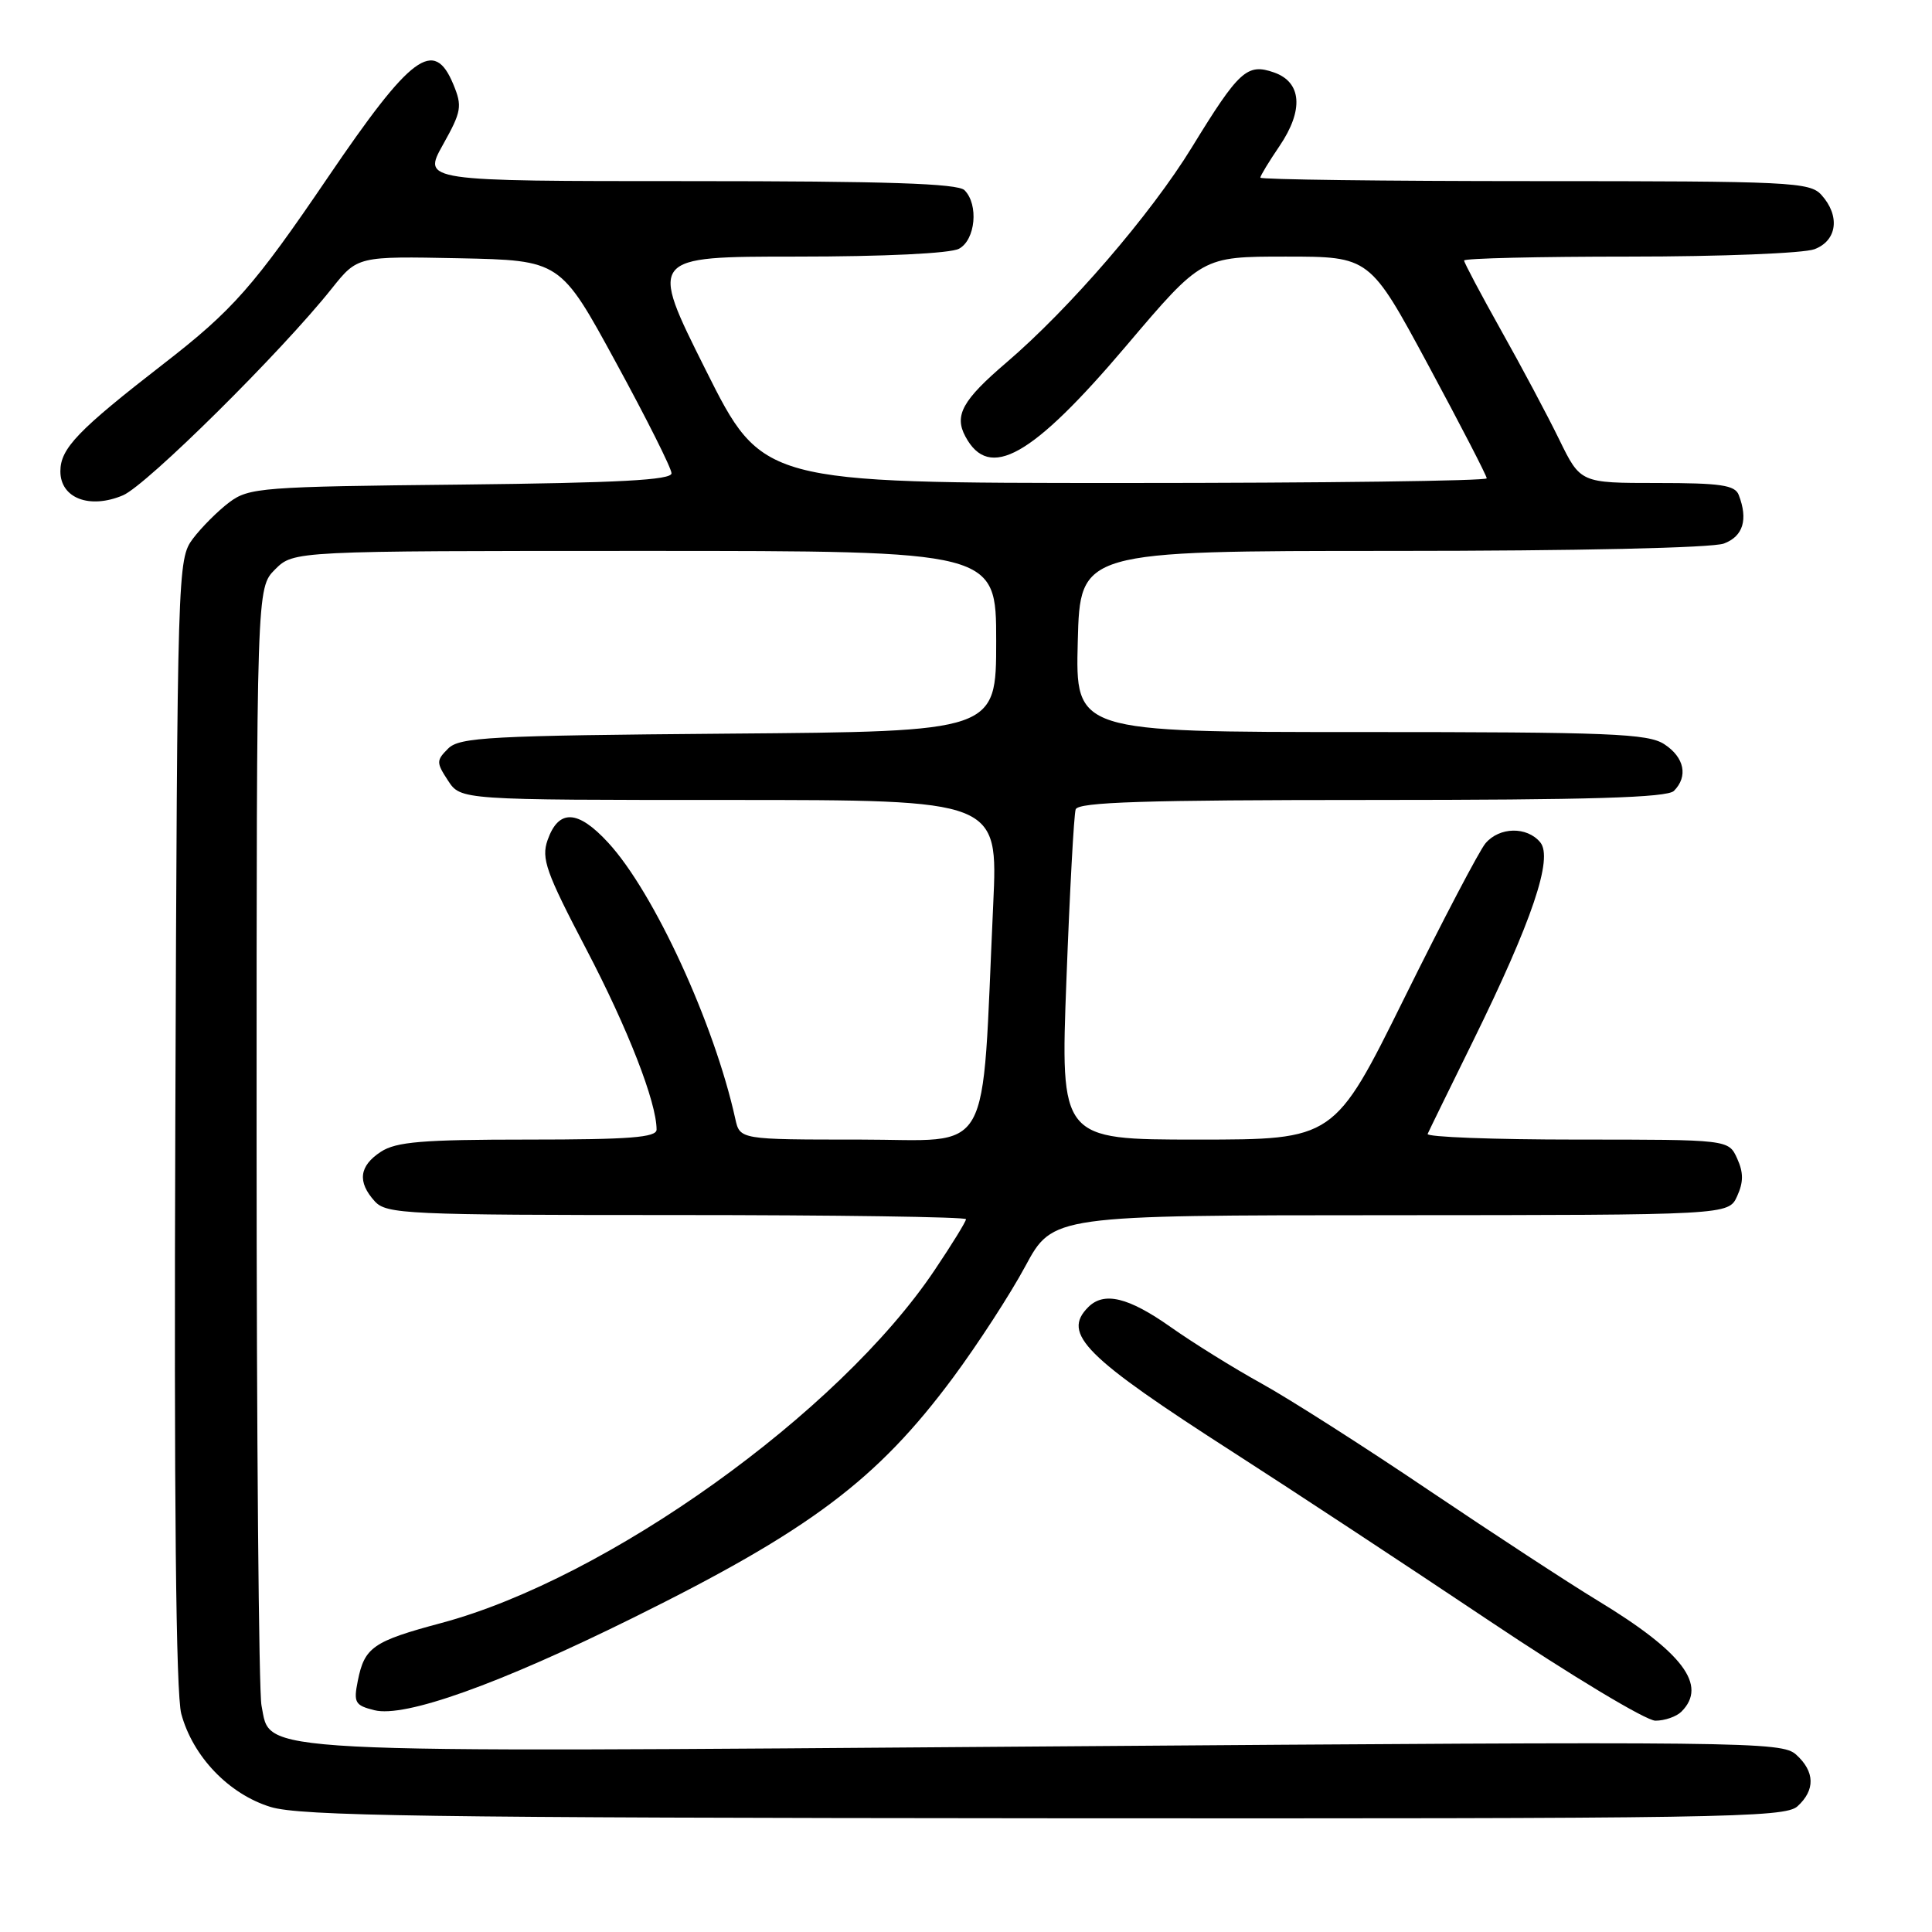 <?xml version="1.0" encoding="UTF-8" standalone="no"?>
<!DOCTYPE svg PUBLIC "-//W3C//DTD SVG 1.1//EN" "http://www.w3.org/Graphics/SVG/1.1/DTD/svg11.dtd" >
<svg xmlns="http://www.w3.org/2000/svg" xmlns:xlink="http://www.w3.org/1999/xlink" version="1.1" viewBox="0 0 256 256">
 <g >
 <path fill="currentColor"
d=" M 238.17 239.35 C 240.55 237.19 240.49 234.75 238.00 232.50 C 236.08 230.77 231.80 230.72 139.12 231.41 C 31.60 232.21 35.94 232.43 34.65 225.99 C 34.29 224.21 34.00 190.16 34.00 150.33 C 34.00 77.91 34.00 77.91 36.45 75.45 C 38.91 73.00 38.91 73.00 85.45 73.00 C 132.00 73.00 132.00 73.00 132.00 84.96 C 132.00 96.93 132.00 96.93 96.53 97.21 C 64.81 97.47 60.89 97.68 59.38 99.19 C 57.80 100.77 57.80 101.04 59.37 103.44 C 61.05 106.00 61.05 106.00 96.64 106.00 C 132.24 106.00 132.24 106.00 131.61 119.75 C 130.02 154.16 131.80 151.00 113.91 151.00 C 98.04 151.00 98.04 151.00 97.43 148.25 C 94.65 135.63 86.65 118.24 80.60 111.67 C 76.57 107.28 74.02 107.17 72.56 111.31 C 71.70 113.76 72.34 115.56 77.70 125.80 C 83.20 136.31 87.00 146.06 87.00 149.68 C 87.00 150.72 83.40 151.00 69.96 151.00 C 55.97 151.00 52.49 151.29 50.46 152.62 C 47.59 154.50 47.33 156.61 49.65 159.17 C 51.20 160.88 53.78 161.00 89.65 161.00 C 110.74 161.00 128.00 161.25 128.00 161.55 C 128.00 161.86 126.13 164.90 123.84 168.30 C 111.15 187.23 80.48 209.16 58.50 215.05 C 49.42 217.48 48.30 218.26 47.41 222.72 C 46.83 225.60 47.04 225.97 49.60 226.61 C 53.63 227.63 66.10 223.17 83.86 214.38 C 107.35 202.76 116.23 196.09 126.30 182.52 C 129.55 178.13 133.86 171.50 135.86 167.78 C 139.50 161.03 139.50 161.03 184.27 161.02 C 229.04 161.00 229.04 161.00 230.18 158.50 C 231.03 156.63 231.03 155.37 230.18 153.50 C 229.04 151.00 229.04 151.00 208.94 151.00 C 197.88 151.00 188.98 150.66 189.17 150.25 C 189.35 149.83 192.05 144.32 195.16 138.00 C 203.02 122.02 205.83 113.71 204.09 111.61 C 202.33 109.49 198.68 109.56 196.83 111.75 C 196.02 112.71 191.18 121.94 186.08 132.25 C 176.80 151.00 176.80 151.00 158.65 151.00 C 140.50 151.00 140.50 151.00 141.31 129.75 C 141.75 118.06 142.30 107.94 142.53 107.25 C 142.85 106.28 151.59 106.00 181.77 106.00 C 210.64 106.00 220.91 105.69 221.80 104.80 C 223.71 102.89 223.20 100.36 220.54 98.62 C 218.38 97.20 213.39 97.00 180.29 97.00 C 142.50 97.00 142.50 97.00 142.81 85.00 C 143.12 73.00 143.12 73.00 184.49 73.00 C 208.96 73.00 226.92 72.60 228.43 72.02 C 230.98 71.06 231.65 68.85 230.39 65.58 C 229.89 64.28 227.97 64.00 219.60 64.00 C 209.42 64.00 209.42 64.00 206.61 58.25 C 205.07 55.09 201.60 48.57 198.90 43.77 C 196.21 38.96 194.00 34.80 194.00 34.52 C 194.00 34.23 203.87 34.00 215.93 34.00 C 228.00 34.00 239.02 33.56 240.43 33.02 C 243.44 31.88 243.85 28.60 241.35 25.83 C 239.80 24.12 237.29 24.00 203.35 24.00 C 183.36 24.00 167.00 23.79 167.00 23.54 C 167.00 23.29 168.15 21.40 169.55 19.34 C 172.77 14.59 172.49 10.88 168.81 9.60 C 165.25 8.35 164.17 9.34 157.93 19.52 C 152.48 28.41 141.71 40.90 133.32 48.07 C 127.53 53.02 126.41 55.04 127.92 57.84 C 131.08 63.75 136.74 60.55 149.21 45.85 C 159.26 34.00 159.26 34.00 170.38 34.00 C 181.50 34.00 181.50 34.00 189.25 48.38 C 193.51 56.29 197.00 63.04 197.00 63.38 C 197.00 63.72 175.40 64.00 149.01 64.00 C 101.01 64.00 101.01 64.00 93.50 49.00 C 85.99 34.00 85.99 34.00 105.56 34.00 C 117.14 34.00 125.92 33.58 127.07 32.96 C 129.26 31.79 129.70 27.10 127.80 25.20 C 126.91 24.31 117.42 24.00 91.30 24.00 C 56.00 24.00 56.00 24.00 58.69 19.18 C 61.16 14.77 61.27 14.08 60.07 11.18 C 57.51 5.00 54.51 7.22 43.45 23.50 C 33.67 37.90 30.84 41.11 21.71 48.18 C 10.32 57.01 8.00 59.42 8.00 62.45 C 8.00 66.02 11.88 67.50 16.30 65.63 C 19.44 64.29 37.30 46.61 43.97 38.22 C 47.38 33.95 47.38 33.95 60.81 34.22 C 74.25 34.50 74.25 34.50 81.60 48.00 C 85.65 55.42 88.97 62.04 88.98 62.71 C 88.99 63.61 82.05 63.98 61.07 64.21 C 34.67 64.48 32.99 64.61 30.38 66.56 C 28.87 67.70 26.70 69.87 25.56 71.38 C 23.53 74.11 23.50 75.17 23.23 148.65 C 23.05 198.85 23.31 224.43 24.02 227.09 C 25.55 232.75 30.32 237.73 35.85 239.43 C 39.74 240.63 56.47 240.87 138.42 240.93 C 228.19 240.99 236.49 240.86 238.17 239.35 Z  M 222.80 226.80 C 226.29 223.31 222.99 218.93 211.69 212.08 C 207.94 209.81 197.87 203.22 189.30 197.45 C 180.74 191.67 170.75 185.30 167.12 183.30 C 163.48 181.29 158.06 177.92 155.09 175.82 C 149.51 171.89 146.29 171.11 144.20 173.20 C 140.66 176.74 143.69 179.77 163.51 192.50 C 171.20 197.44 186.41 207.45 197.30 214.74 C 208.19 222.03 218.11 228.00 219.35 228.00 C 220.59 228.00 222.14 227.46 222.80 226.80 Z "/>
</g>
</svg>